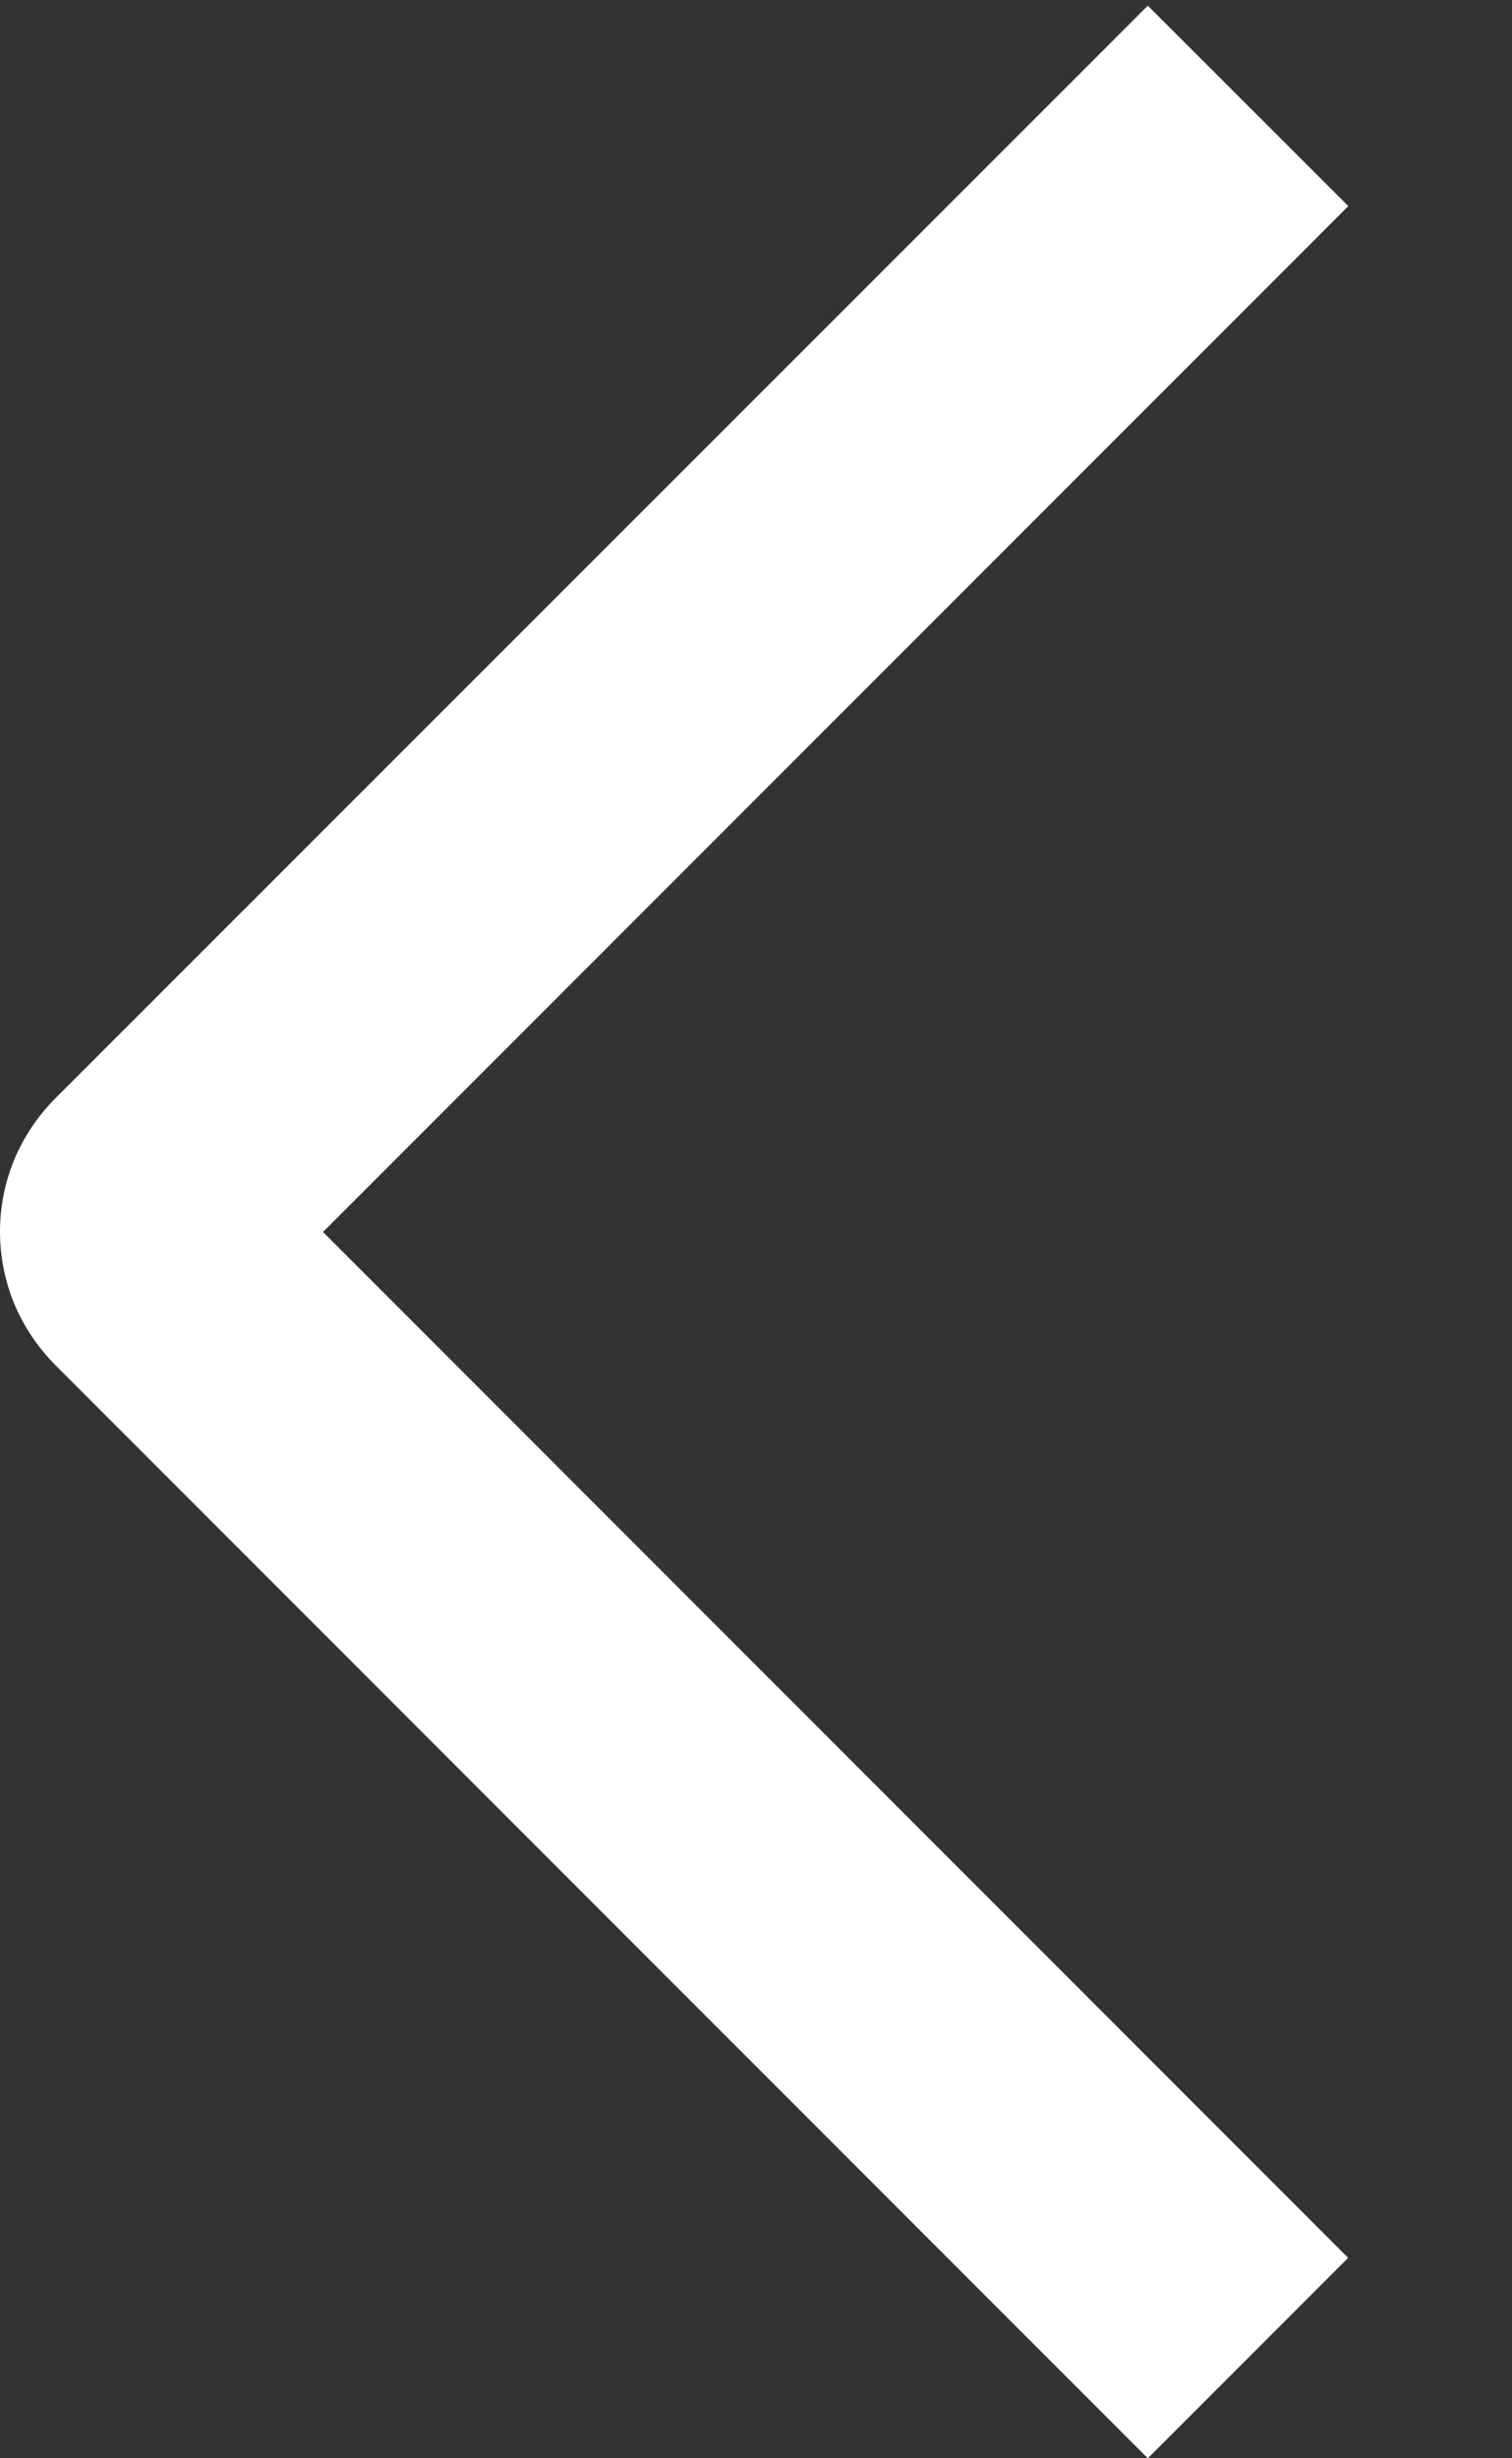 <svg width="8" height="13" viewBox="0 0 8 13" fill="none" xmlns="http://www.w3.org/2000/svg">
<rect x="0" y="0" width="8" height="13" fill="#333333" stroke="none"/>
<path d="M7.134 1.09L6.073 0.03L0.294 5.807C0.201 5.9 0.127 6.01 0.076 6.131C0.026 6.252 0 6.382 0 6.513C0 6.645 0.026 6.775 0.076 6.896C0.127 7.017 0.201 7.127 0.294 7.22L6.073 13L7.133 11.94L1.709 6.515L7.134 1.09Z" fill="white"/>
</svg>
